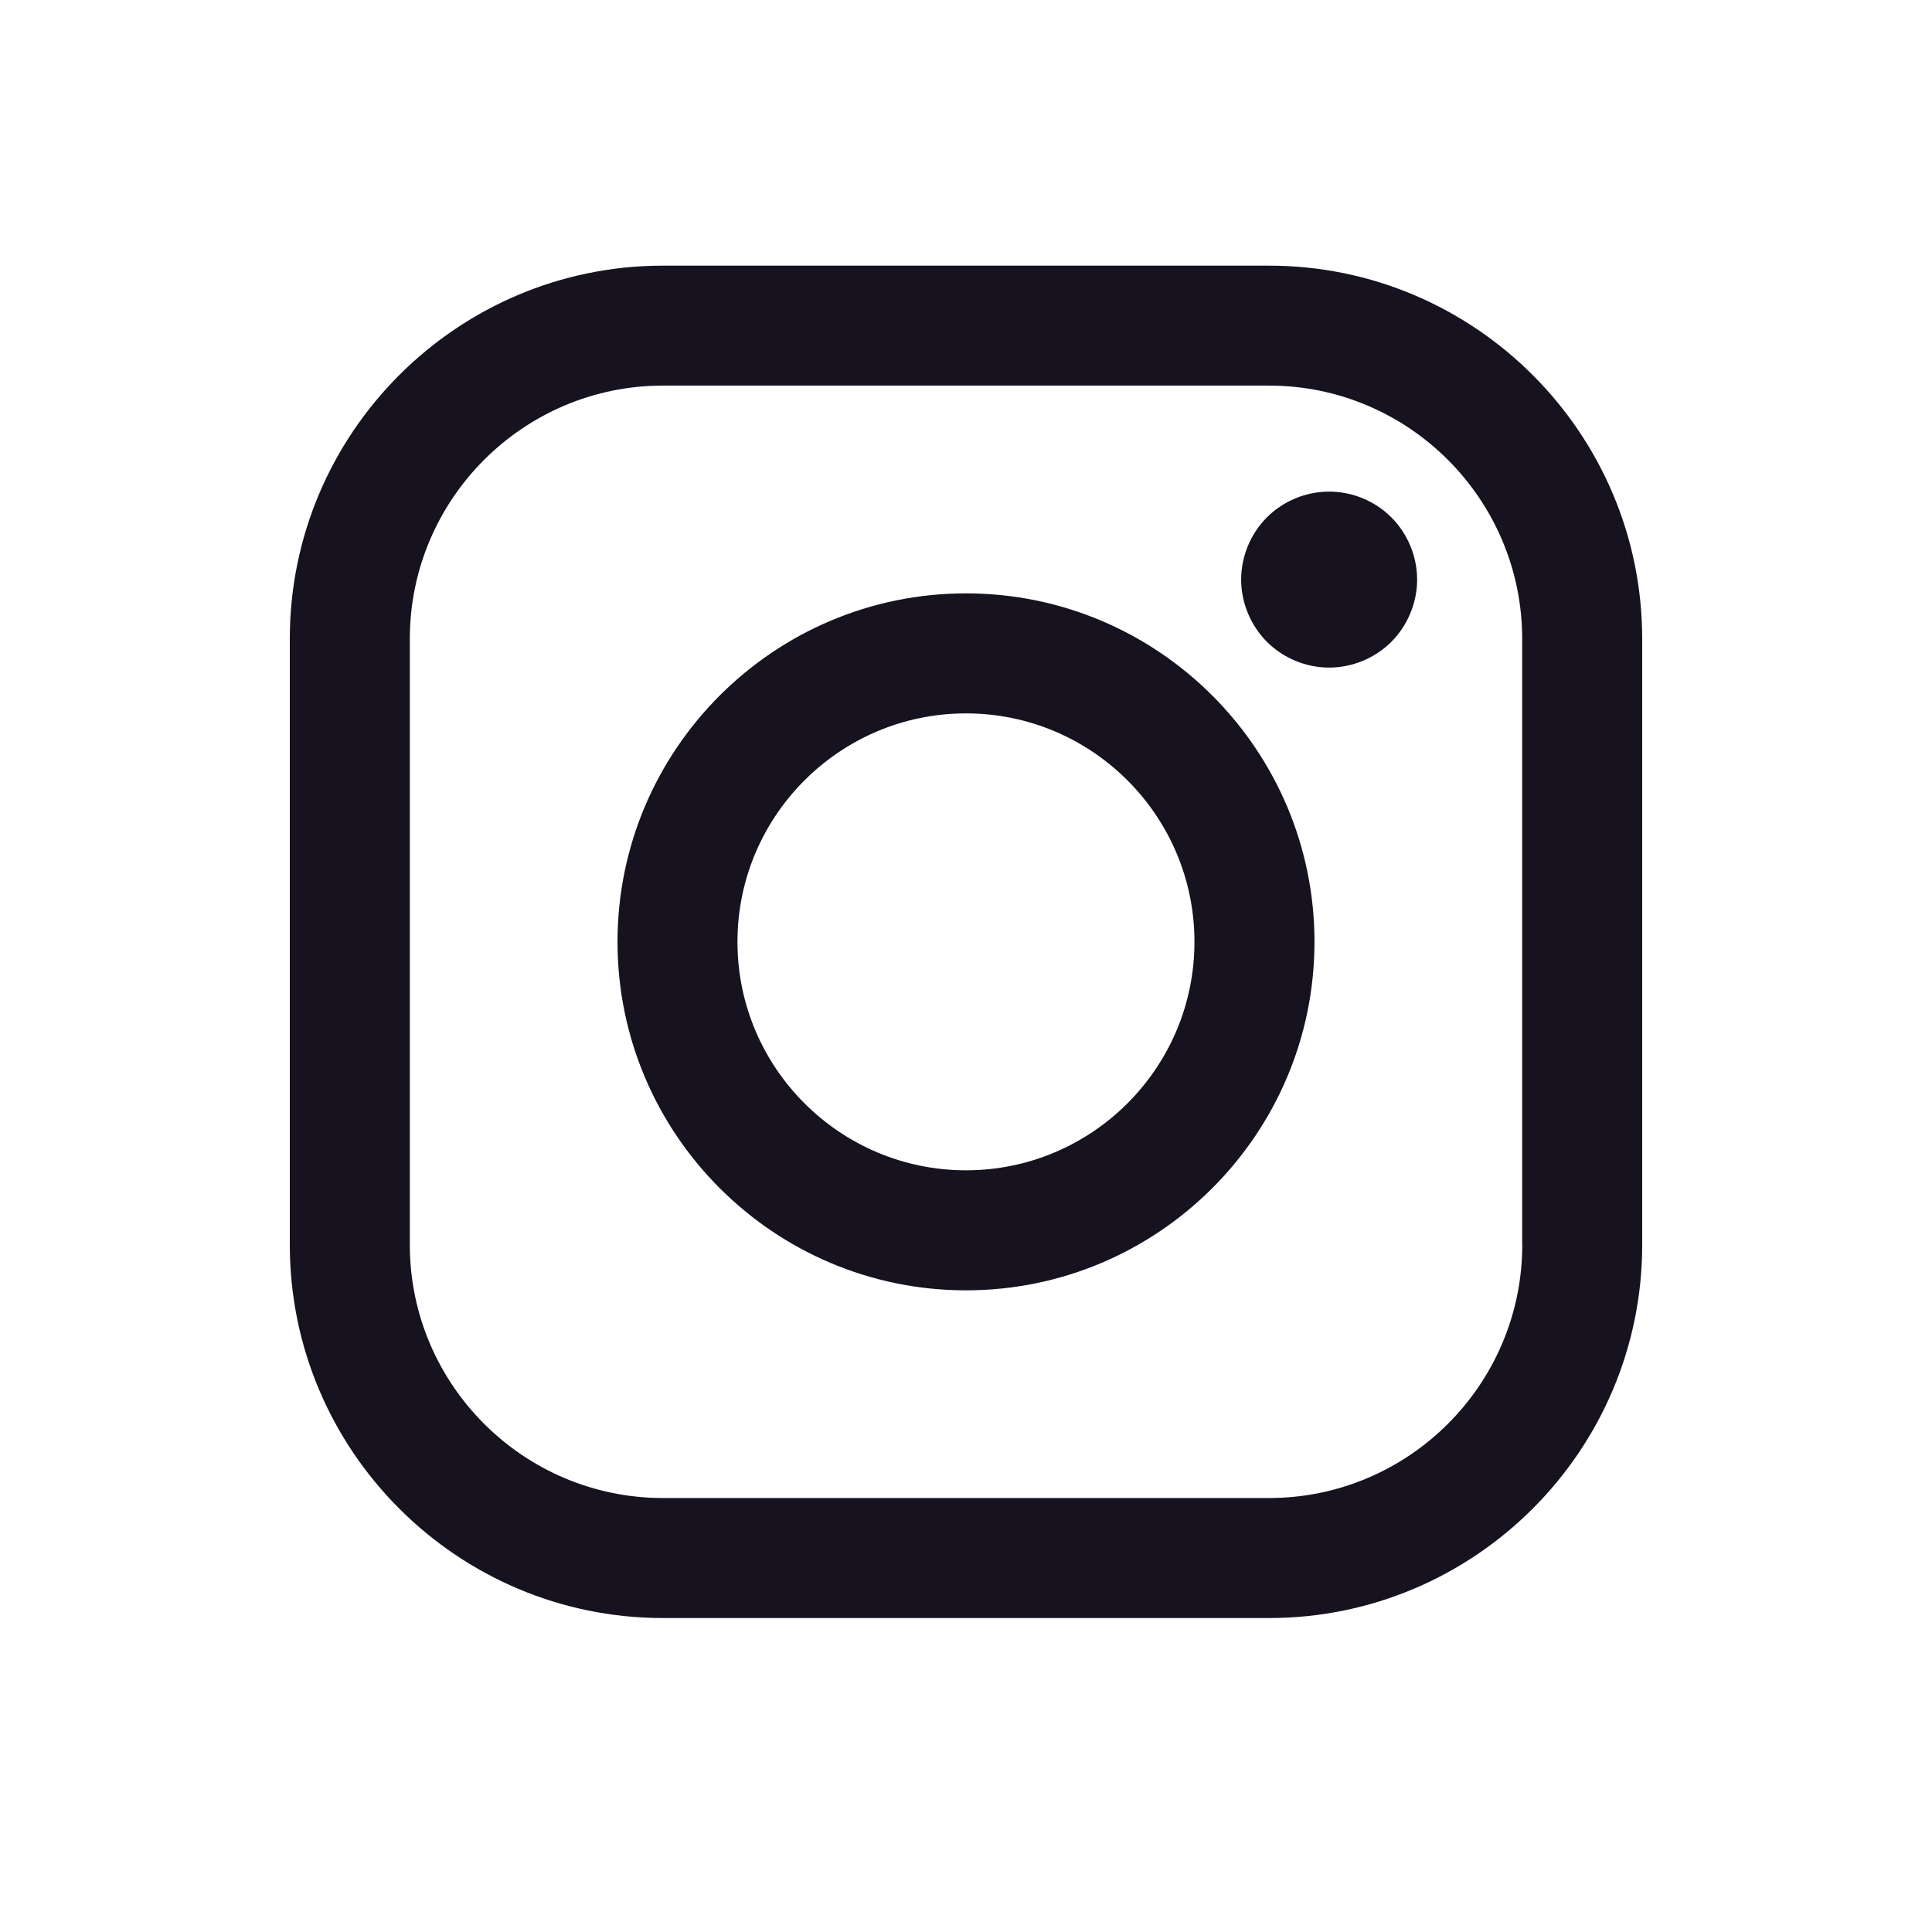 <svg width="24" height="24" viewBox="0 0 24 24" fill="none" xmlns="http://www.w3.org/2000/svg">
    <g clip-path="url(#clip0_6565_84704)">
        <path d="M15.764 3.3H8.236C5.68 3.3 3.6 5.38 3.6 7.936V15.463C3.6 18.02 5.68 20.1 8.236 20.1H15.764C18.32 20.1 20.4 18.02 20.4 15.463V7.936C20.4 5.38 18.32 3.3 15.764 3.3ZM18.91 15.463C18.91 17.198 17.498 18.609 15.764 18.609H8.236C6.502 18.609 5.091 17.198 5.091 15.463V7.936C5.091 6.202 6.502 4.79 8.236 4.79H15.764C17.498 4.79 18.909 6.202 18.909 7.936V15.463H18.91Z"
              fill="#17121F"/>
        <path d="M12 7.371C9.613 7.371 7.671 9.313 7.671 11.7C7.671 14.087 9.613 16.029 12 16.029C14.387 16.029 16.329 14.087 16.329 11.7C16.329 9.313 14.387 7.371 12 7.371ZM12 14.538C10.435 14.538 9.161 13.265 9.161 11.7C9.161 10.135 10.435 8.862 12 8.862C13.565 8.862 14.838 10.135 14.838 11.7C14.838 13.265 13.565 14.538 12 14.538Z"
              fill="#17121F"/>
        <path d="M16.511 6.107C16.223 6.107 15.941 6.223 15.738 6.427C15.535 6.63 15.418 6.912 15.418 7.2C15.418 7.487 15.535 7.769 15.738 7.973C15.941 8.176 16.223 8.293 16.511 8.293C16.799 8.293 17.08 8.176 17.284 7.973C17.487 7.769 17.604 7.487 17.604 7.2C17.604 6.912 17.487 6.63 17.284 6.427C17.081 6.223 16.799 6.107 16.511 6.107Z"
              fill="#17121F"/>
    </g>
    <defs>
        <clipPath id="clip0_6565_84704">
            <rect width="16.8" height="16.8" fill="white" transform="translate(3.6 3.3)"/>
        </clipPath>
    </defs>
</svg>
